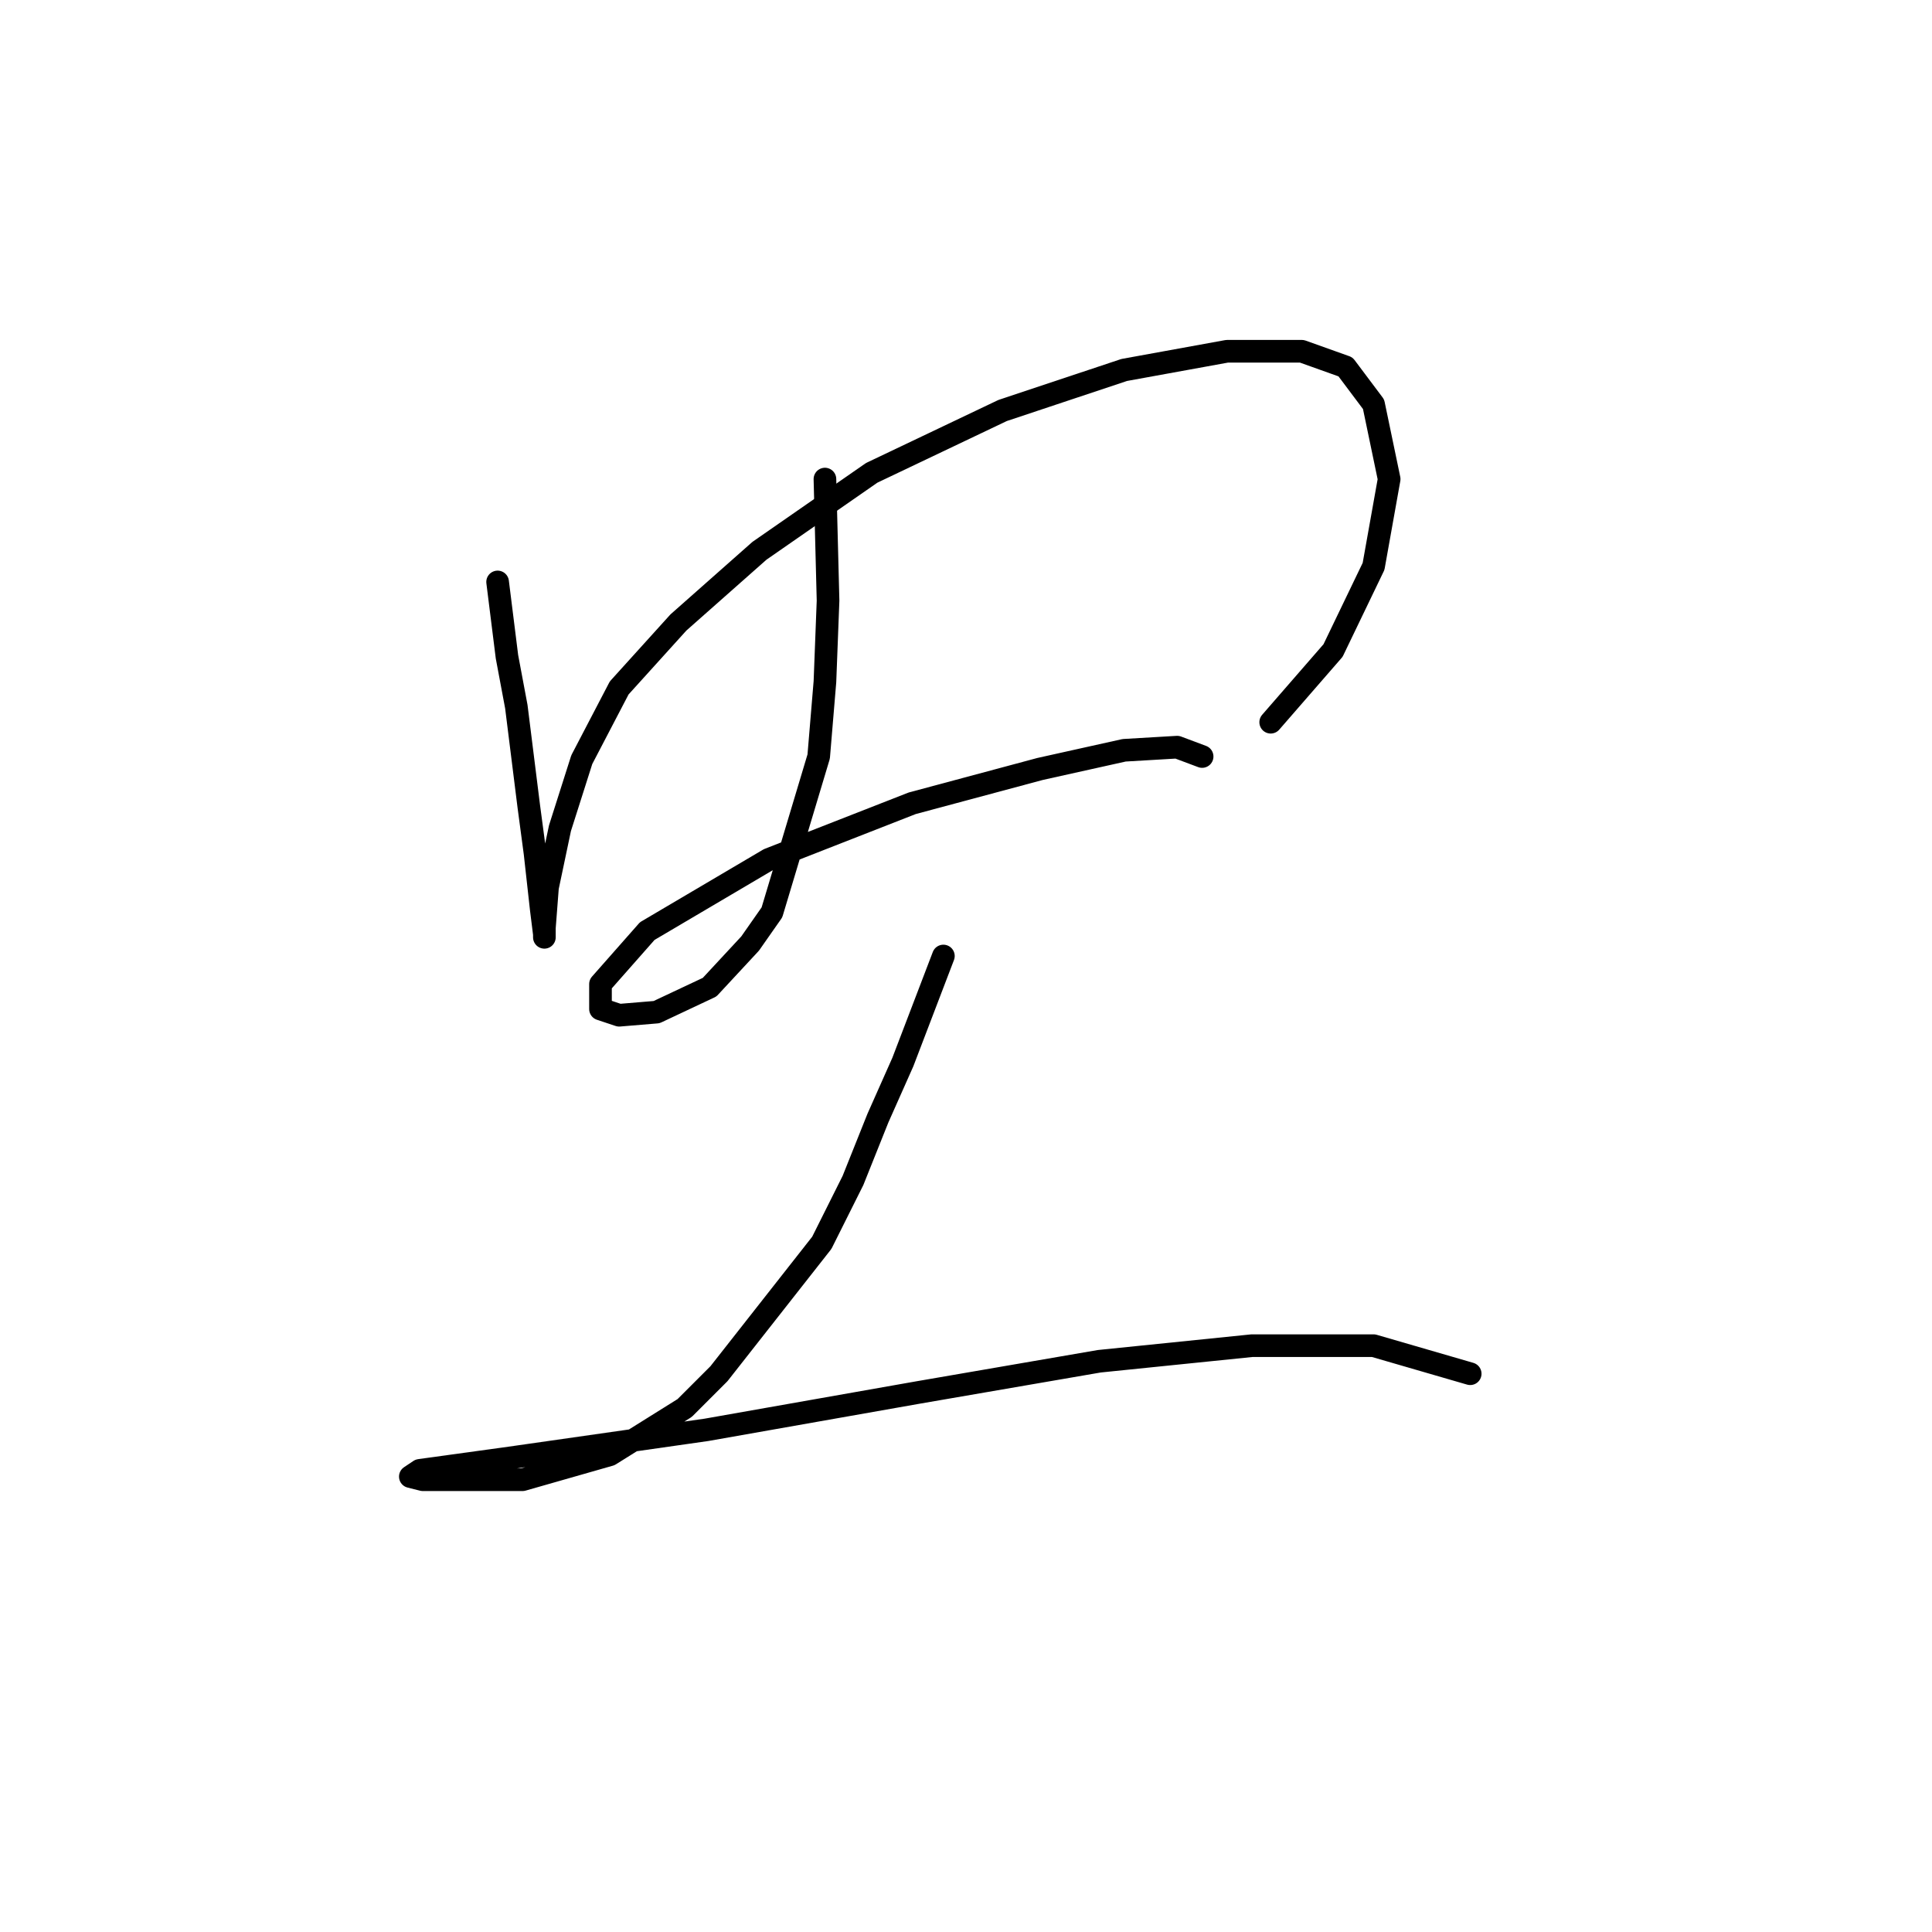 <?xml version="1.0" standalone="no"?>
    <svg width="256" height="256" xmlns="http://www.w3.org/2000/svg" version="1.1">
    <polyline stroke="black" stroke-width="3" stroke-linecap="round" fill="transparent" stroke-linejoin="round" points="65.937 77.111 67.176 87.024 68.416 93.633 70.068 106.851 70.894 113.047 71.72 120.481 72.133 123.786 72.133 124.199 72.133 122.96 72.546 117.59 74.198 109.742 77.09 100.655 82.046 91.155 89.894 82.481 100.633 72.981 115.503 62.654 132.851 54.393 148.96 49.024 162.591 46.545 172.504 46.545 178.287 48.611 182.004 53.567 184.07 63.48 182.004 75.046 176.635 86.198 168.374 95.698 168.374 95.698 " />
        <polyline stroke="black" stroke-width="3" stroke-linecap="round" fill="transparent" stroke-linejoin="round" points="109.308 63.48 109.721 79.589 109.308 90.329 108.481 100.242 102.286 120.894 99.394 125.025 94.025 130.808 87.003 134.112 82.046 134.525 79.568 133.699 79.568 130.395 85.764 123.373 101.873 113.873 120.873 106.438 137.808 101.894 148.96 99.416 155.982 99.003 159.287 100.242 159.287 100.242 " />
        <polyline stroke="black" stroke-width="3" stroke-linecap="round" fill="transparent" stroke-linejoin="round" points="125.003 126.677 119.634 140.721 116.329 148.156 113.025 156.417 108.894 164.678 95.264 182.026 90.72 186.569 80.807 192.765 69.242 196.07 60.981 196.07 56.024 196.07 54.372 195.657 55.611 194.83 67.589 193.178 93.612 189.461 121.699 184.504 145.656 180.374 165.895 178.308 182.004 178.308 194.809 182.026 194.809 182.026 " />
        </svg>